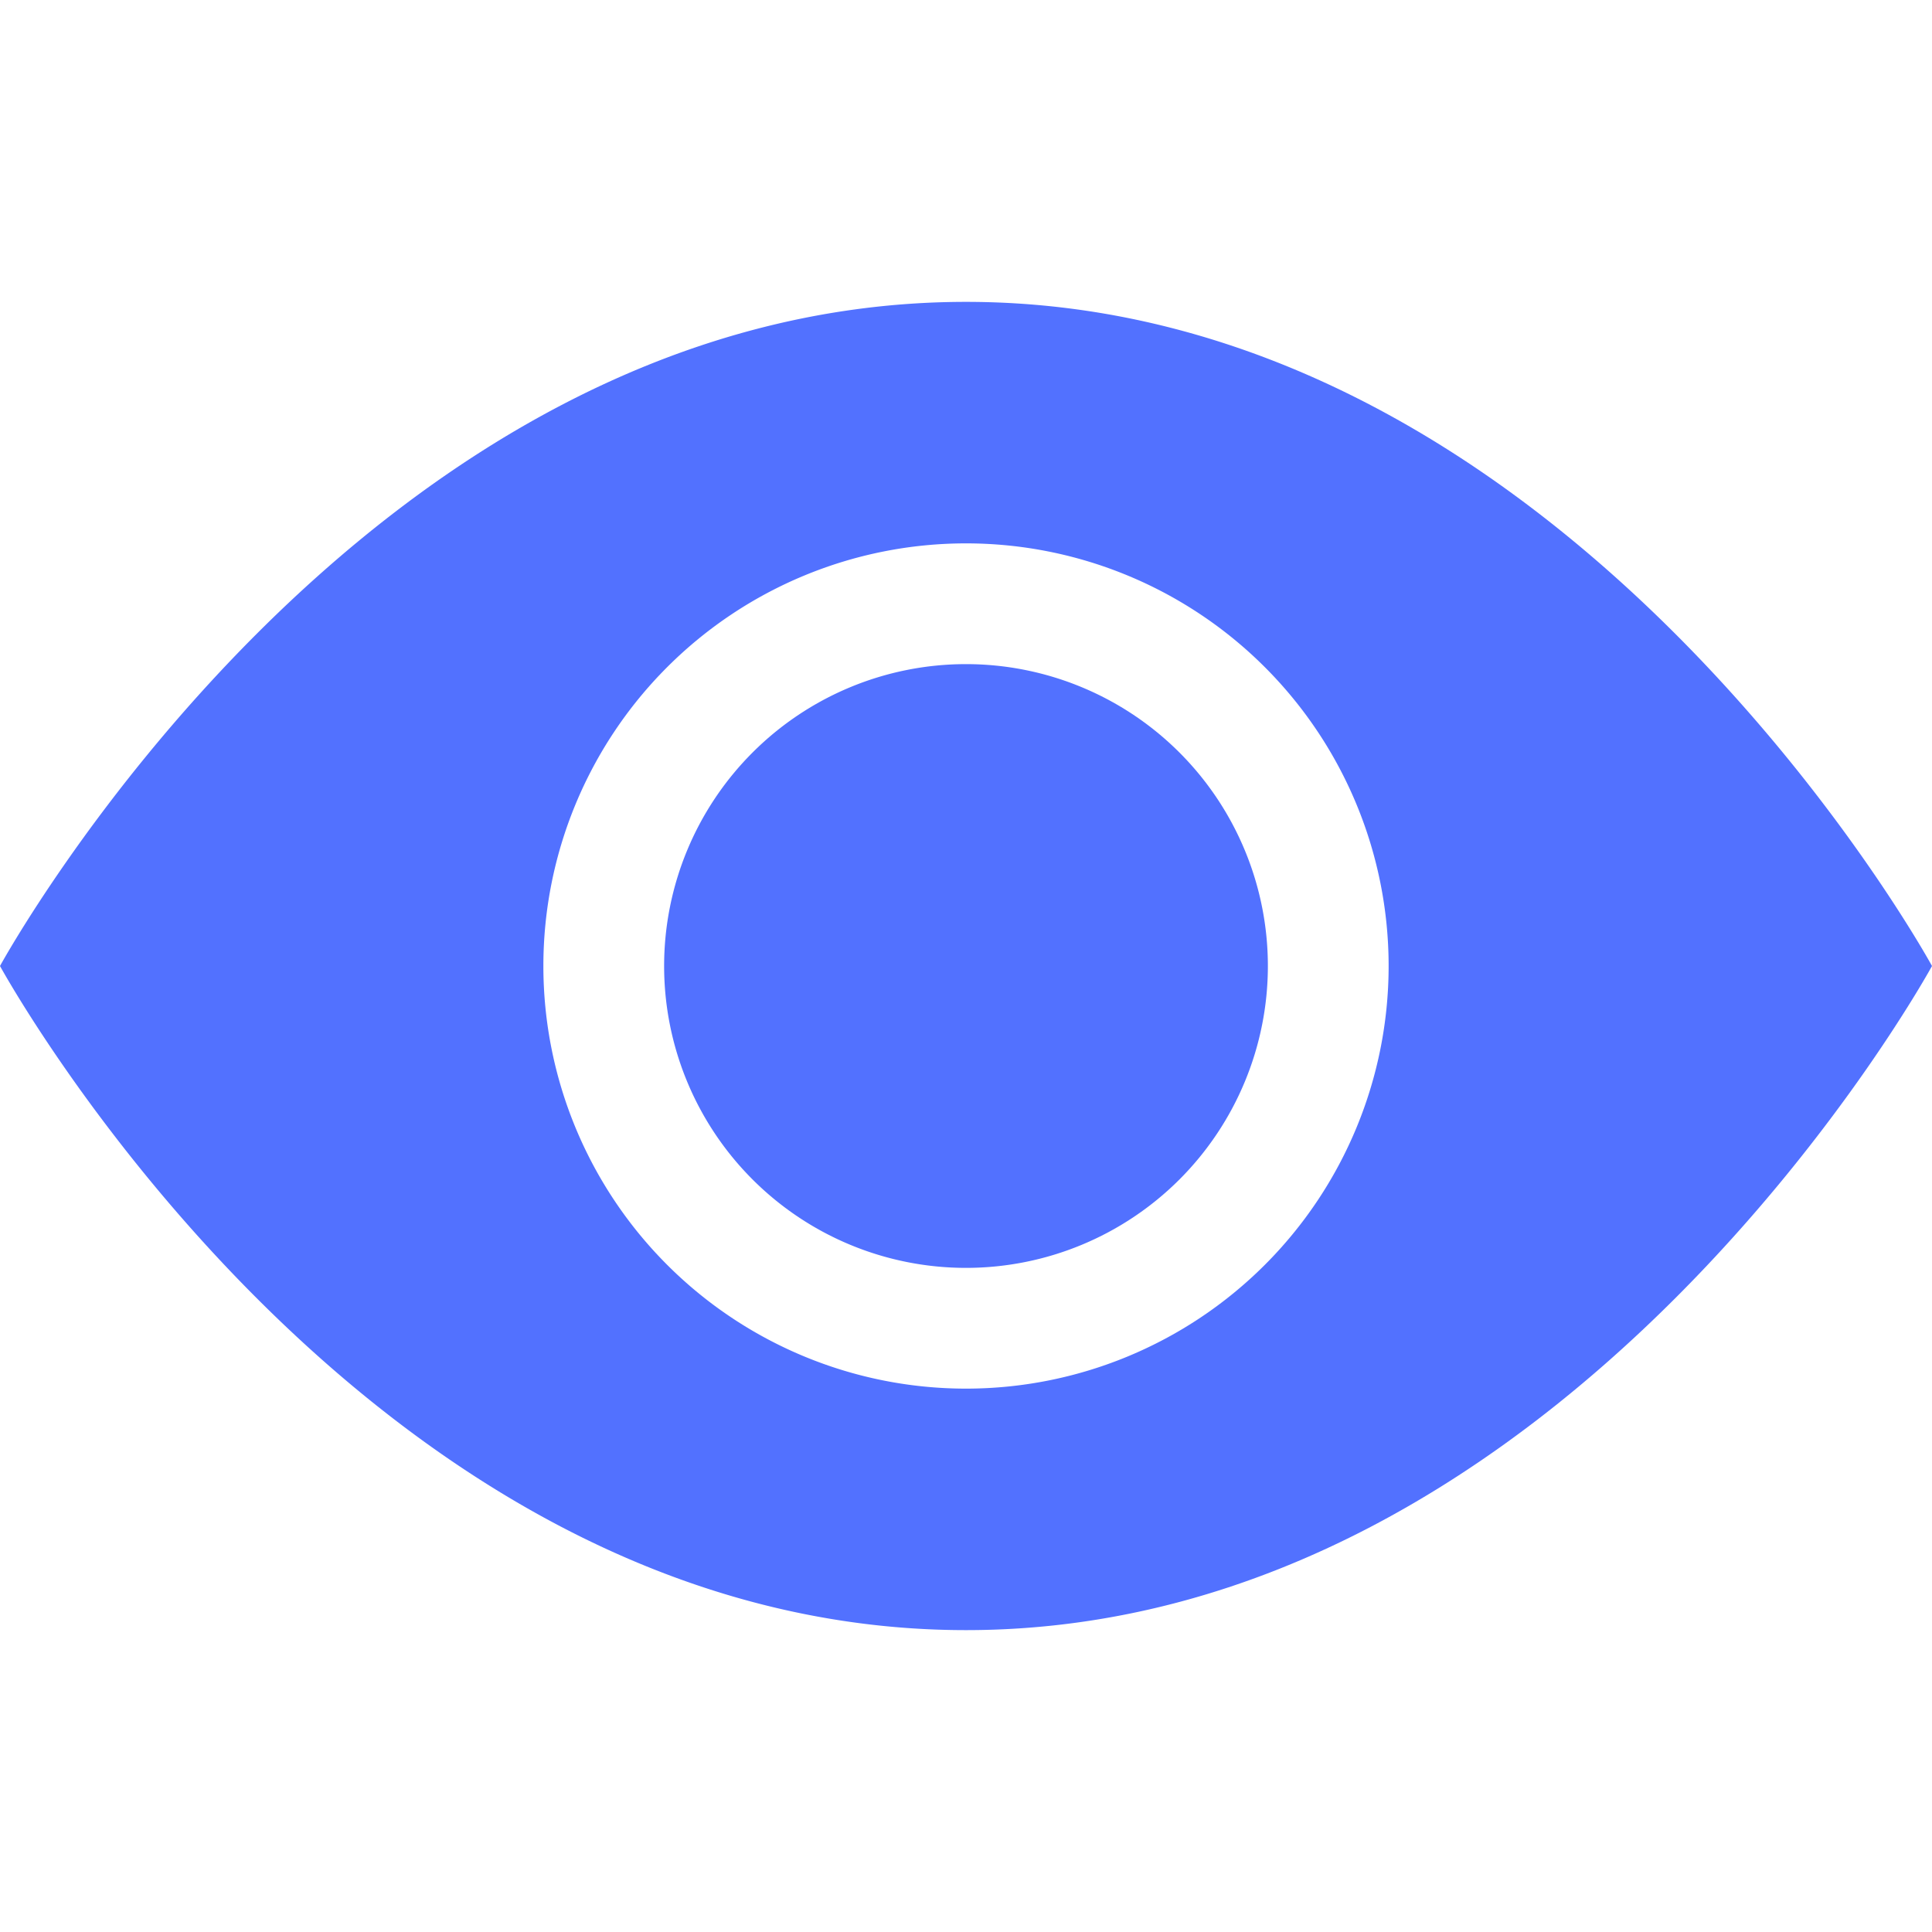 <?xml version="1.0" encoding="UTF-8" standalone="no"?>
<svg
   xmlns:dc="http://purl.org/dc/elements/1.1/"
   xmlns:cc="http://creativecommons.org/ns#"
   xmlns:rdf="http://www.w3.org/1999/02/22-rdf-syntax-ns#"
   xmlns:svg="http://www.w3.org/2000/svg"
   xmlns="http://www.w3.org/2000/svg"
   xmlns:sodipodi="http://sodipodi.sourceforge.net/DTD/sodipodi-0.dtd"
   xmlns:inkscape="http://www.inkscape.org/namespaces/inkscape"
   width="20"
   height="20"
   fill="currentColor"
   class="bi bi-eye-fill"
   viewBox="0 0 20 20"
   version="1.1"
   id="svg6"
   sodipodi:docname="eye-fill-20px-blue.svg"
   inkscape:version="1.0.2 (e86c870879, 2021-01-15, custom)">
  <defs
     id="defs10" />
  <sodipodi:namedview
     pagecolor="#ffffff"
     bordercolor="#666666"
     borderopacity="1"
     objecttolerance="10"
     gridtolerance="10"
     guidetolerance="10"
     inkscape:pageopacity="0"
     inkscape:pageshadow="2"
     inkscape:window-width="1920"
     inkscape:window-height="1001"
     id="namedview8"
     showgrid="false"
     inkscape:zoom="18.340582"
     inkscape:cx="-4.2529825"
     inkscape:cy="5.1703957"
     inkscape:window-x="-9"
     inkscape:window-y="41"
     inkscape:window-maximized="1"
     inkscape:current-layer="svg6"
     inkscape:document-rotation="0" />
  <path
     d="m 13.125,10 a 3.125,3.125 0 1 1 -6.25,0 3.125,3.125 0 0 1 6.25,0 z"
     id="path2"
     style="stroke-width:1.25;fill:#5271ff;fill-opacity:1" />
  <path
     d="M 0,10 C 0,10 3.75,3.125 10,3.125 16.25,3.125 20,10 20,10 20,10 16.25,16.875 10,16.875 3.75,16.875 0,10 0,10 Z m 10,4.375 a 4.375,4.375 0 1 0 0,-8.75 4.375,4.375 0 0 0 0,8.75 z"
     id="path4"
     style="stroke-width:1.25;fill:#5271ff;fill-opacity:1" />
</svg>
